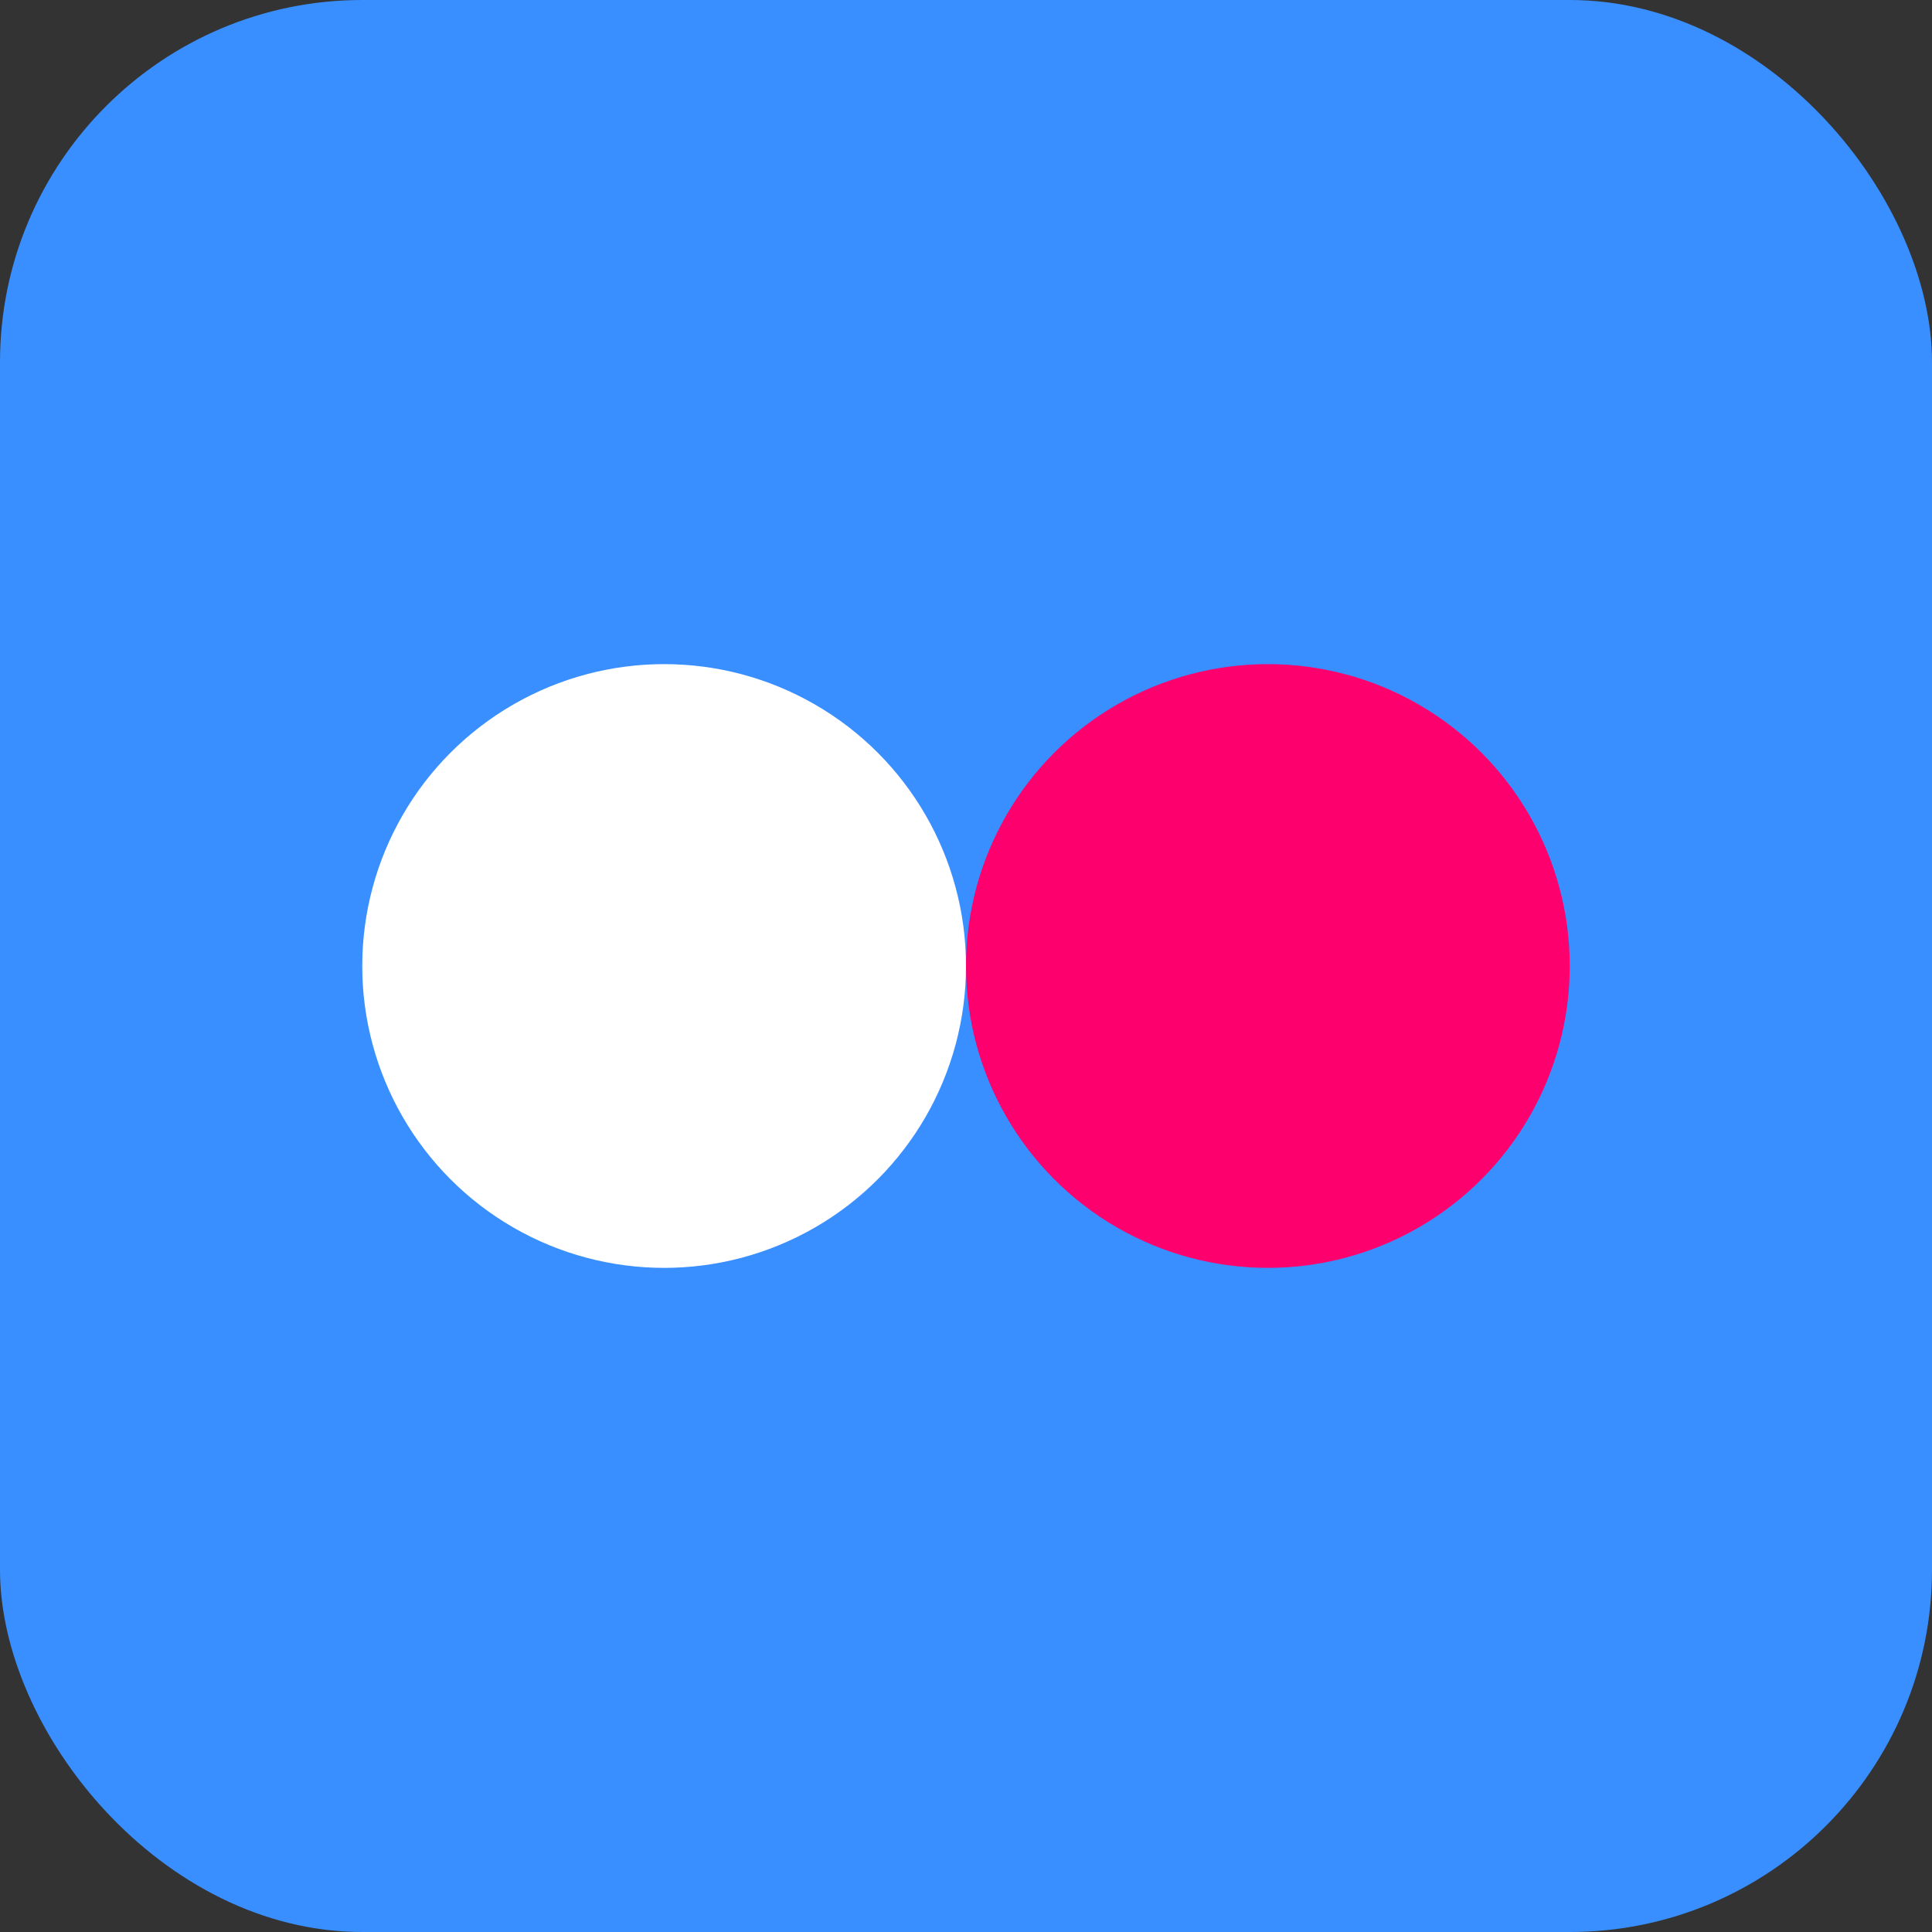 <svg xmlns="http://www.w3.org/2000/svg" viewBox="0 0 64 64"><rect x="0" y="0" width="64" height="64" fill="#333333" stroke="none"/><rect width="64" height="64" rx="12" fill="#398FFF"/><circle cx="22" cy="32" r="10" fill="#fff"/><circle cx="42" cy="32" r="10" fill="#fd006e"/></svg>